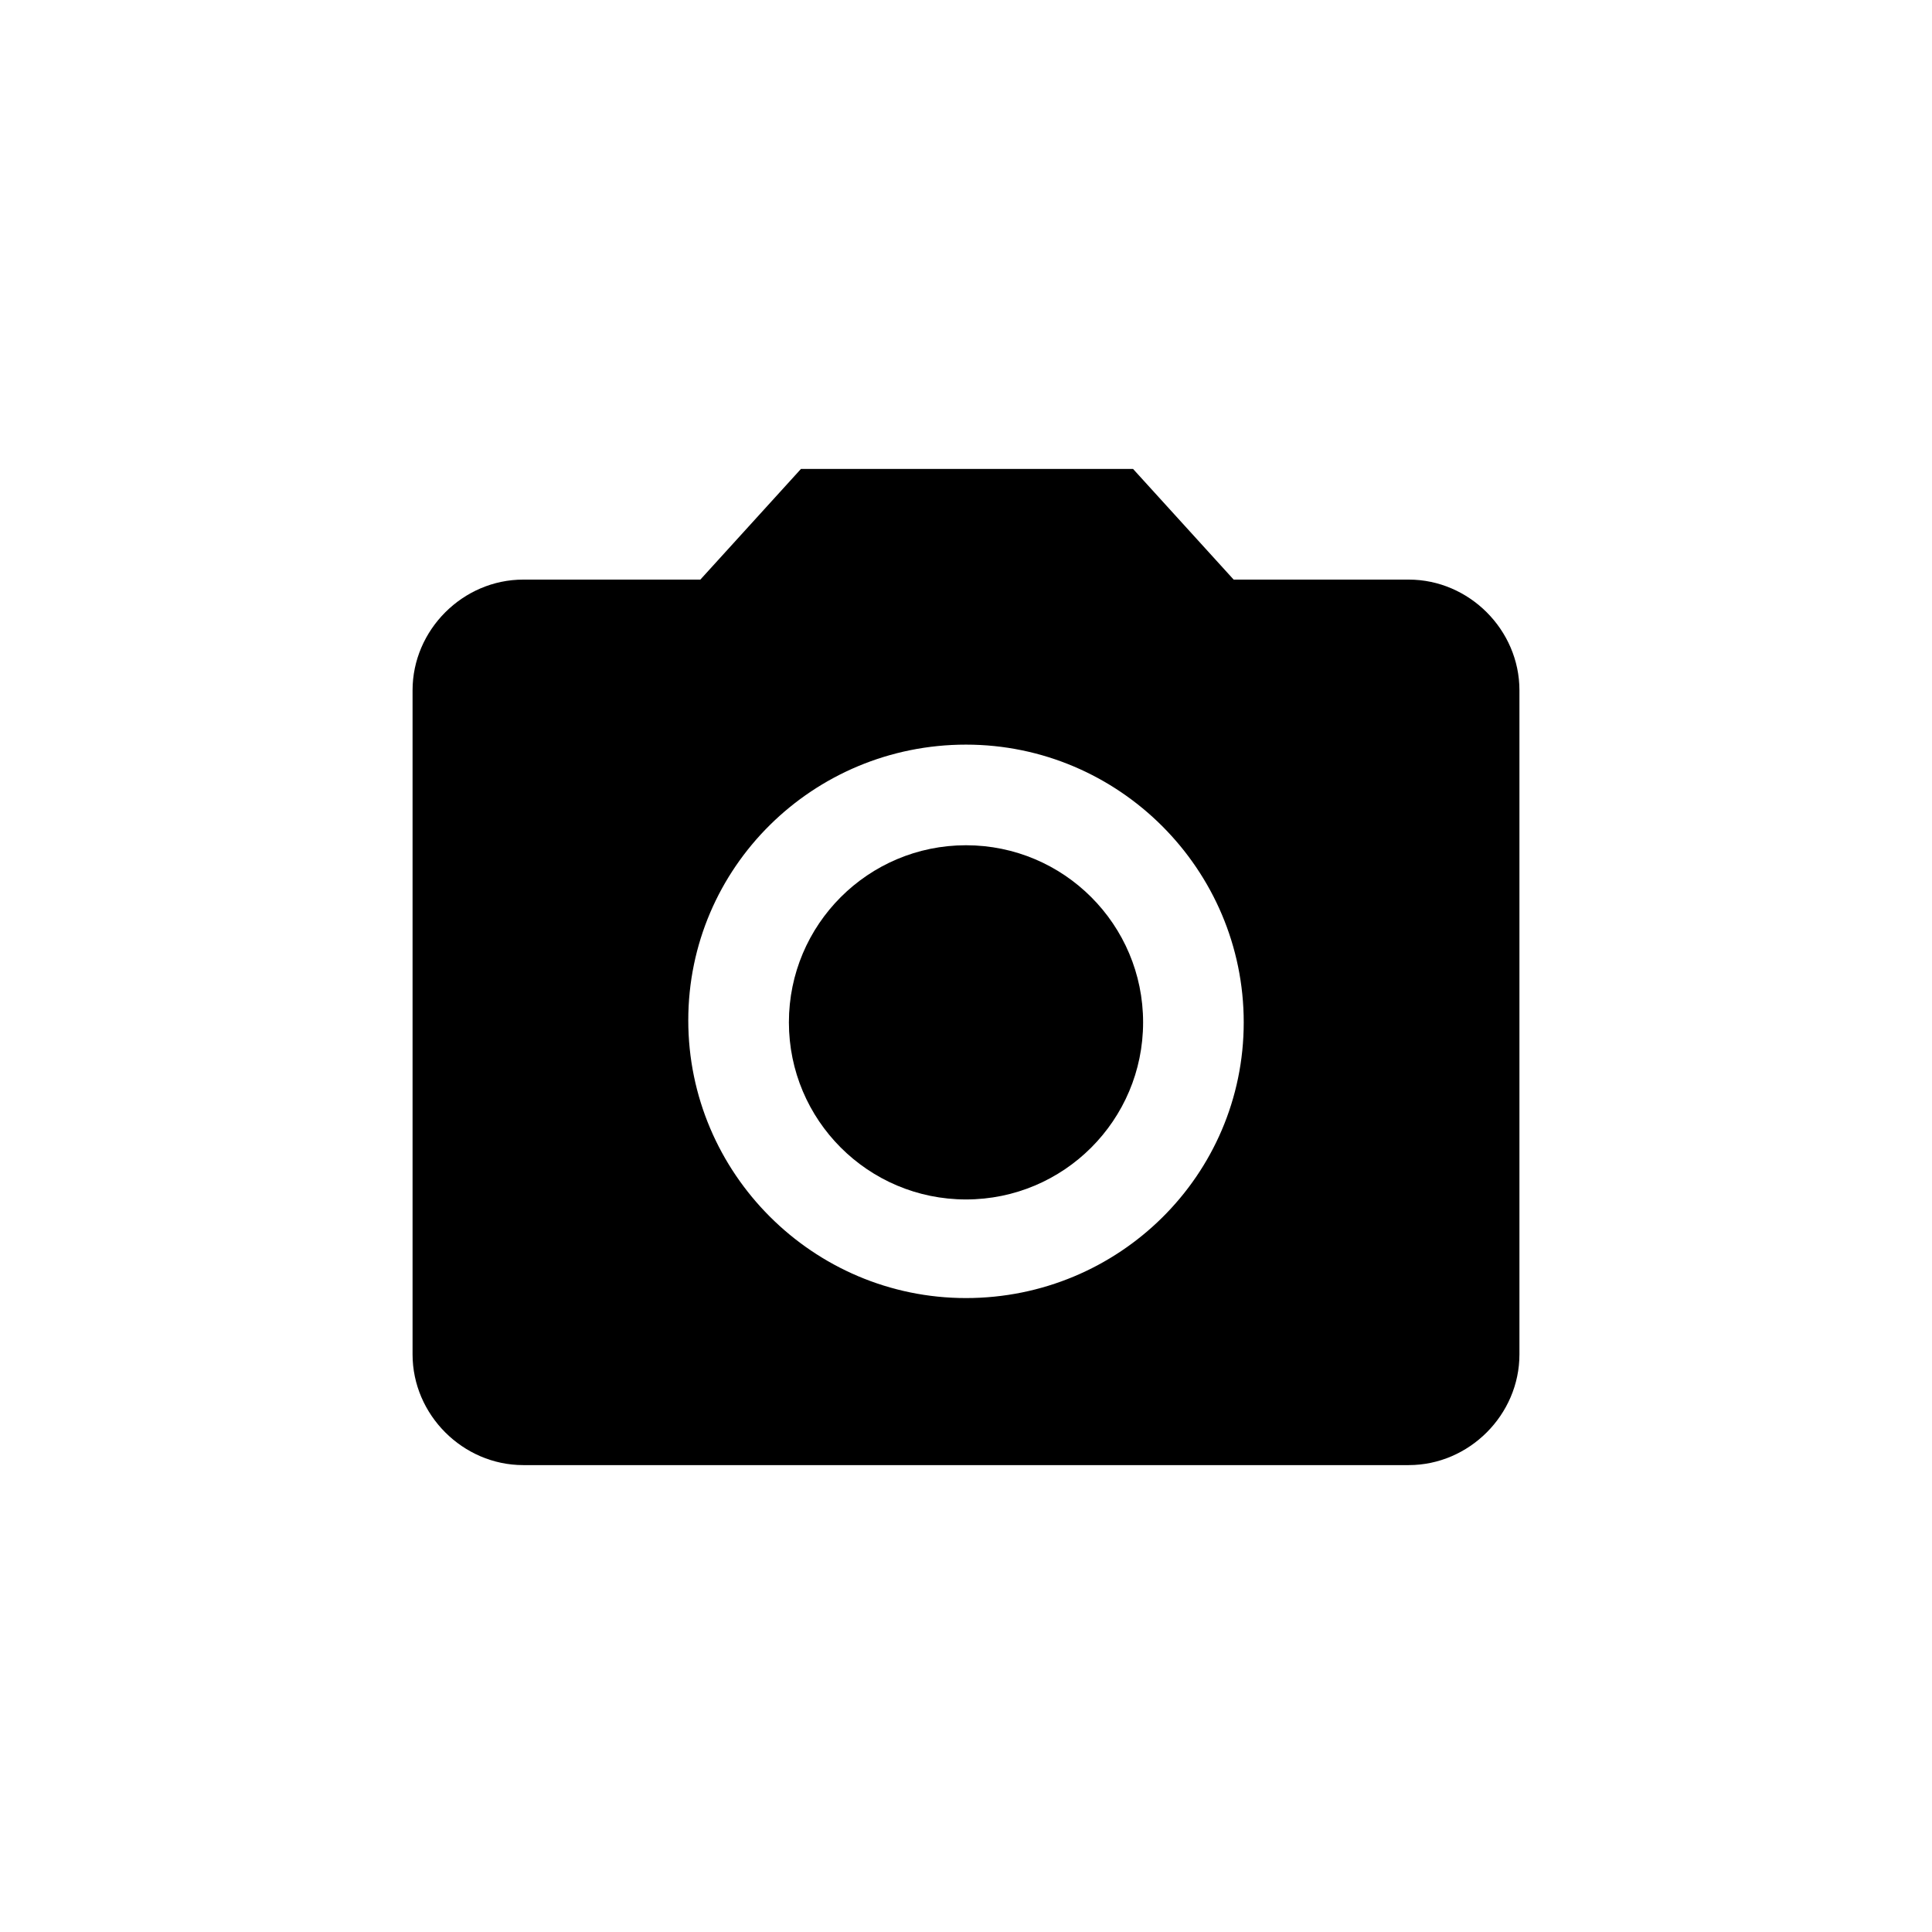 <?xml version="1.0" encoding="utf-8"?>
<!-- Generator: Adobe Illustrator 19.0.0, SVG Export Plug-In . SVG Version: 6.00 Build 0)  -->
<svg version="1.1" id="Layer_1" xmlns="http://www.w3.org/2000/svg" xmlns:xlink="http://www.w3.org/1999/xlink" x="0px" y="0px"
	 viewBox="0 0 96 96" style="enable-background:new 0 0 96 96;" xml:space="preserve">
<style type="text/css">
	.camera{fill:black;}
</style>
<g id="XMLID_2_">
	<circle id="XMLID_4_" class="camera" cx="48" cy="50.8" r="8.8"/>
	<path id="XMLID_7_" class="camera" d="M39.8,23.3l-5,5.5H26c-3,0-5.5,2.5-5.5,5.5v33c0,3,2.5,5.5,5.5,5.5h44c3,0,5.5-2.5,5.5-5.5v-33
		c0-3-2.5-5.5-5.5-5.5h-8.7l-5-5.5H39.8z M48,64.5c-7.6,0-13.8-6.2-13.8-13.8S40.4,37,48,37s13.8,6.2,13.8,13.8S55.6,64.5,48,64.5z"
		/>
</g>
</svg>
